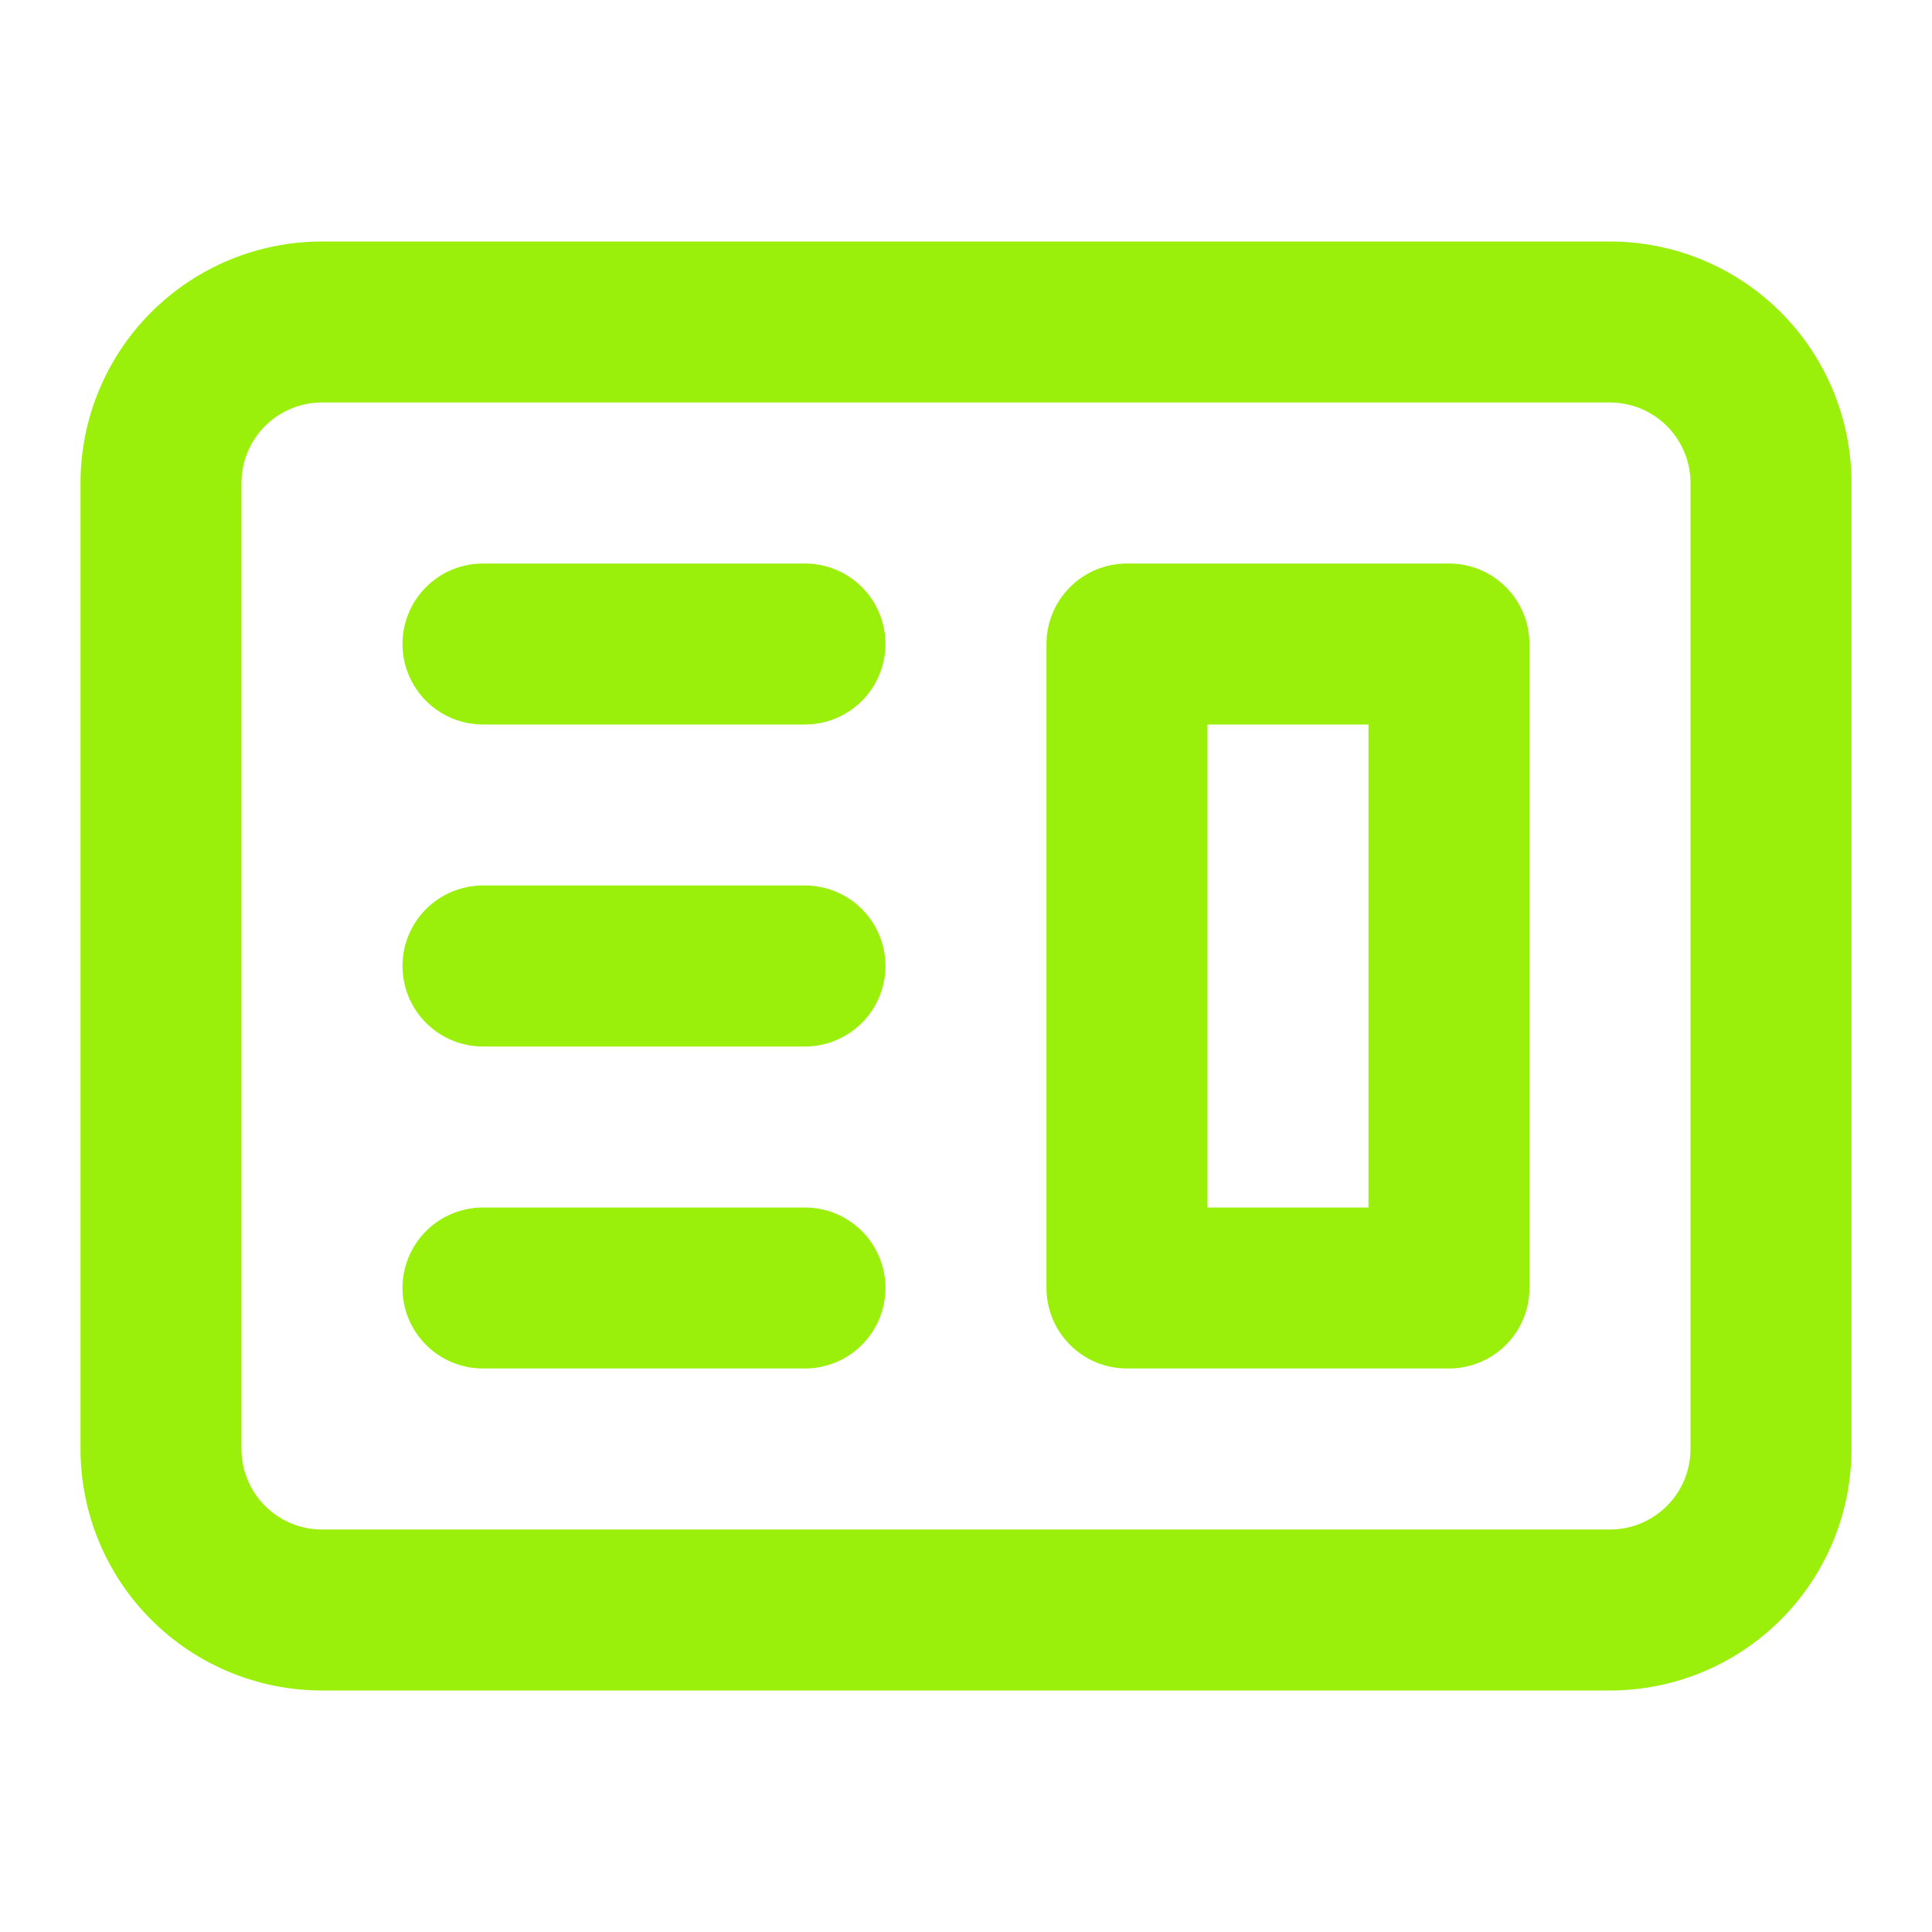 <svg width="40" height="40" viewBox="0 0 40 40" fill="none" xmlns="http://www.w3.org/2000/svg">
<path fill-rule="evenodd" clip-rule="evenodd" d="M23.333 11.667C22.891 11.667 22.467 11.842 22.155 12.155C21.842 12.467 21.666 12.891 21.666 13.333V26.667C21.666 27.109 21.842 27.533 22.155 27.845C22.467 28.158 22.891 28.333 23.333 28.333H30C30.442 28.333 30.866 28.158 31.178 27.845C31.491 27.533 31.666 27.109 31.666 26.667V13.333C31.666 12.891 31.491 12.467 31.178 12.155C30.866 11.842 30.442 11.667 30 11.667H23.333ZM28.333 15H25V25H28.333V15Z" fill="#9BF00B"/>
<path d="M10 11.667C9.558 11.667 9.134 11.842 8.821 12.155C8.509 12.467 8.333 12.891 8.333 13.333C8.333 13.775 8.509 14.199 8.821 14.512C9.134 14.824 9.558 15 10 15H16.666C17.108 15 17.532 14.824 17.845 14.512C18.157 14.199 18.333 13.775 18.333 13.333C18.333 12.891 18.157 12.467 17.845 12.155C17.532 11.842 17.108 11.667 16.666 11.667H10ZM10 18.333C9.558 18.333 9.134 18.509 8.821 18.821C8.509 19.134 8.333 19.558 8.333 20C8.333 20.442 8.509 20.866 8.821 21.178C9.134 21.491 9.558 21.667 10 21.667H16.666C17.108 21.667 17.532 21.491 17.845 21.178C18.157 20.866 18.333 20.442 18.333 20C18.333 19.558 18.157 19.134 17.845 18.821C17.532 18.509 17.108 18.333 16.666 18.333H10ZM8.333 26.667C8.333 26.225 8.509 25.801 8.821 25.488C9.134 25.176 9.558 25 10 25H16.666C17.108 25 17.532 25.176 17.845 25.488C18.157 25.801 18.333 26.225 18.333 26.667C18.333 27.109 18.157 27.533 17.845 27.845C17.532 28.158 17.108 28.333 16.666 28.333H10C9.558 28.333 9.134 28.158 8.821 27.845C8.509 27.533 8.333 27.109 8.333 26.667Z" fill="#9BF00B"/>
<path fill-rule="evenodd" clip-rule="evenodd" d="M6.667 5C5.34 5 4.069 5.527 3.131 6.464C2.193 7.402 1.667 8.674 1.667 10V30C1.667 31.326 2.193 32.598 3.131 33.535C4.069 34.473 5.34 35 6.667 35H33.333C34.659 35 35.931 34.473 36.869 33.535C37.806 32.598 38.333 31.326 38.333 30V10C38.333 8.674 37.806 7.402 36.869 6.464C35.931 5.527 34.659 5 33.333 5H6.667ZM33.333 8.333H6.667C6.224 8.333 5.801 8.509 5.488 8.821C5.175 9.134 5 9.558 5 10V30C5 30.442 5.175 30.866 5.488 31.178C5.801 31.491 6.224 31.667 6.667 31.667H33.333C33.775 31.667 34.199 31.491 34.512 31.178C34.824 30.866 35 30.442 35 30V10C35 9.558 34.824 9.134 34.512 8.821C34.199 8.509 33.775 8.333 33.333 8.333Z" fill="#9BF00B"/>
</svg>
